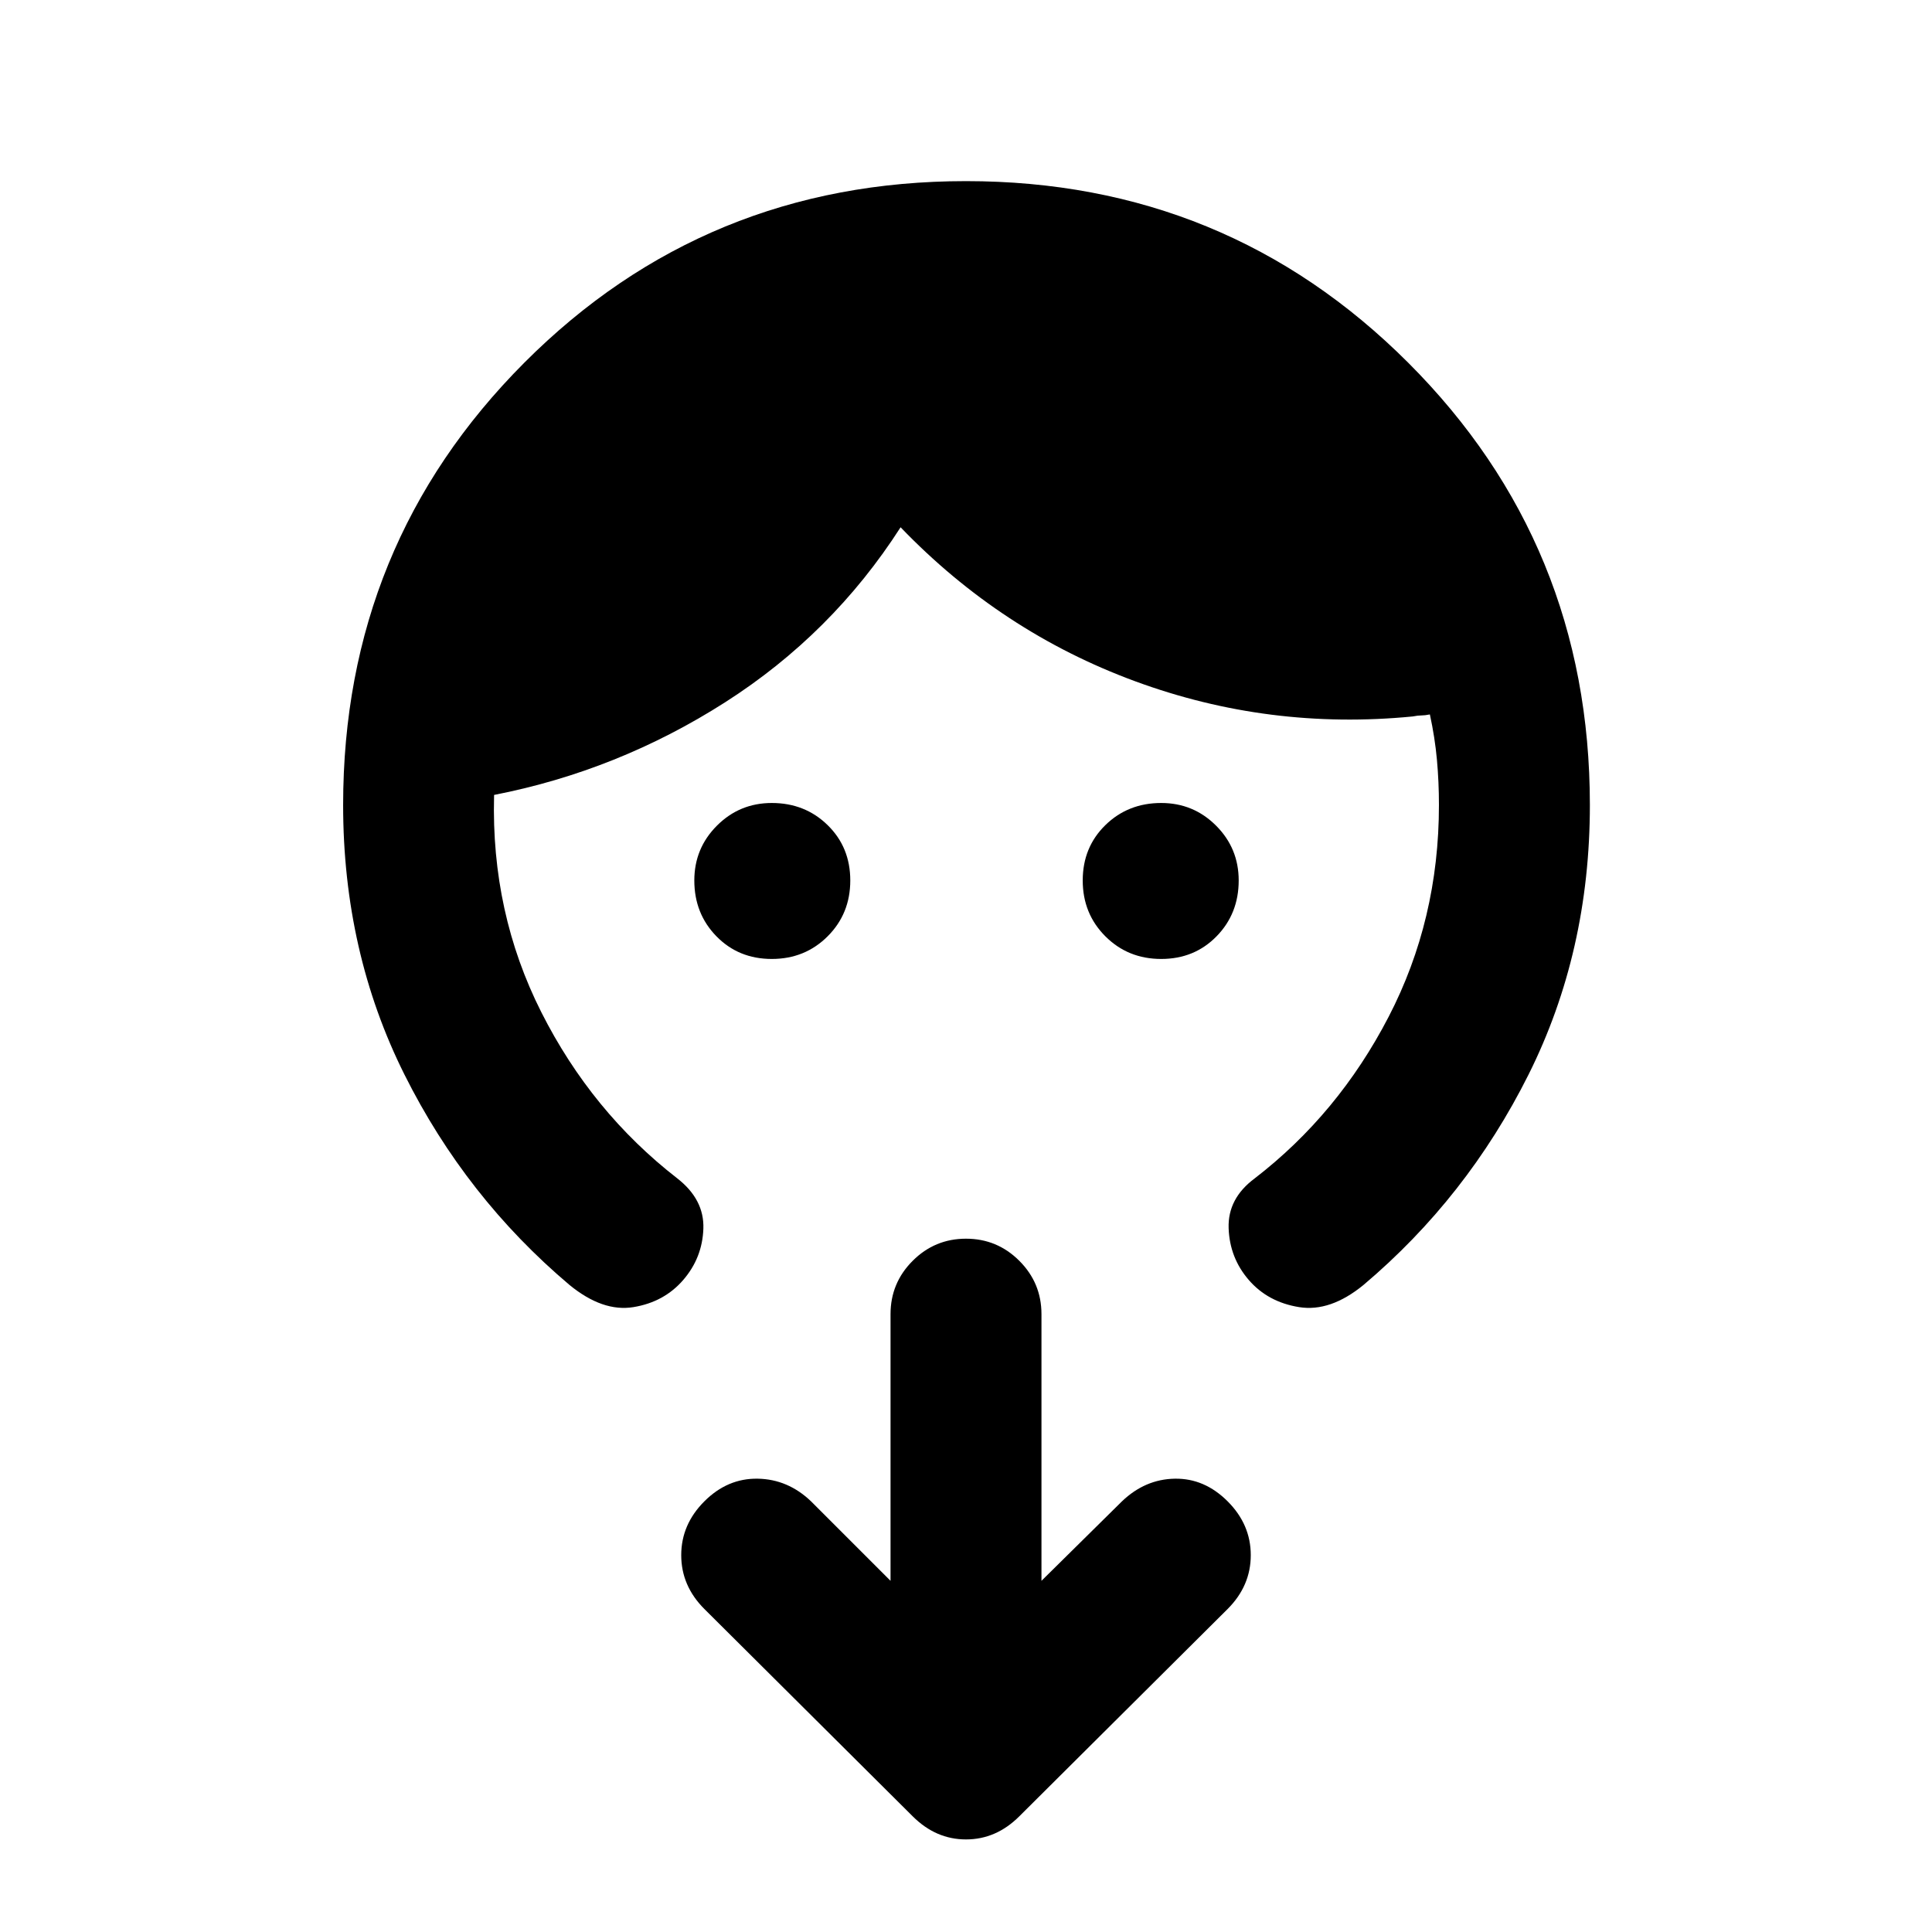 <svg xmlns="http://www.w3.org/2000/svg" height="24" viewBox="0 -960 960 960" width="24"><path d="M383.5-483.5q-16.5 0-27.5-11.25t-11-27.75q0-16 11.25-27.25T383.5-561q16.5 0 27.75 11t11.25 27.5q0 16.5-11.25 27.75T383.5-483.5Zm193.5 0q-16.5 0-27.75-11.25T538-522.5q0-16.5 11.25-27.5T577-561q16 0 27.25 11.25t11.25 27.25q0 16.5-11 27.75T577-483.5ZM170.5-560q0-129.5 90-219.75T480-870q129.5 0 219.75 90.25T790-560q0 73-30.5 134t-82 104.5q-16.5 13.5-32 11t-25-13.5q-9.5-11-10-25.75t13-24.75q41.5-32 66.5-80.25T715-560q0-11.5-1-22.5t-3.5-22.5q-2.5.5-4.25.5t-4.25.5q-71.5 7-138-17.5T447.5-698q-34 53-87.25 87T245.5-565v.5Q244-506.5 269-457t67.5 82.5q13.5 10.5 13 25t-10 25.5q-9.5 11-24.75 13.5t-31.75-11Q231.5-365 201-426t-30.5-134Zm347 385.5 40-39.5q11.5-11 26.25-11.25T610-214q11.5 11.5 11.5 26.75T610-160.5l-103.5 103Q495-46 480-46t-26.5-11.5L350-160.5q-11.5-11.5-11.5-26.75T350-214q11.5-11.5 26.5-11.25T403-214l39.5 39.5V-307q0-15.5 11-26.5t26.5-11q15.5 0 26.5 11t11 26.5v132.5Z"/></svg>